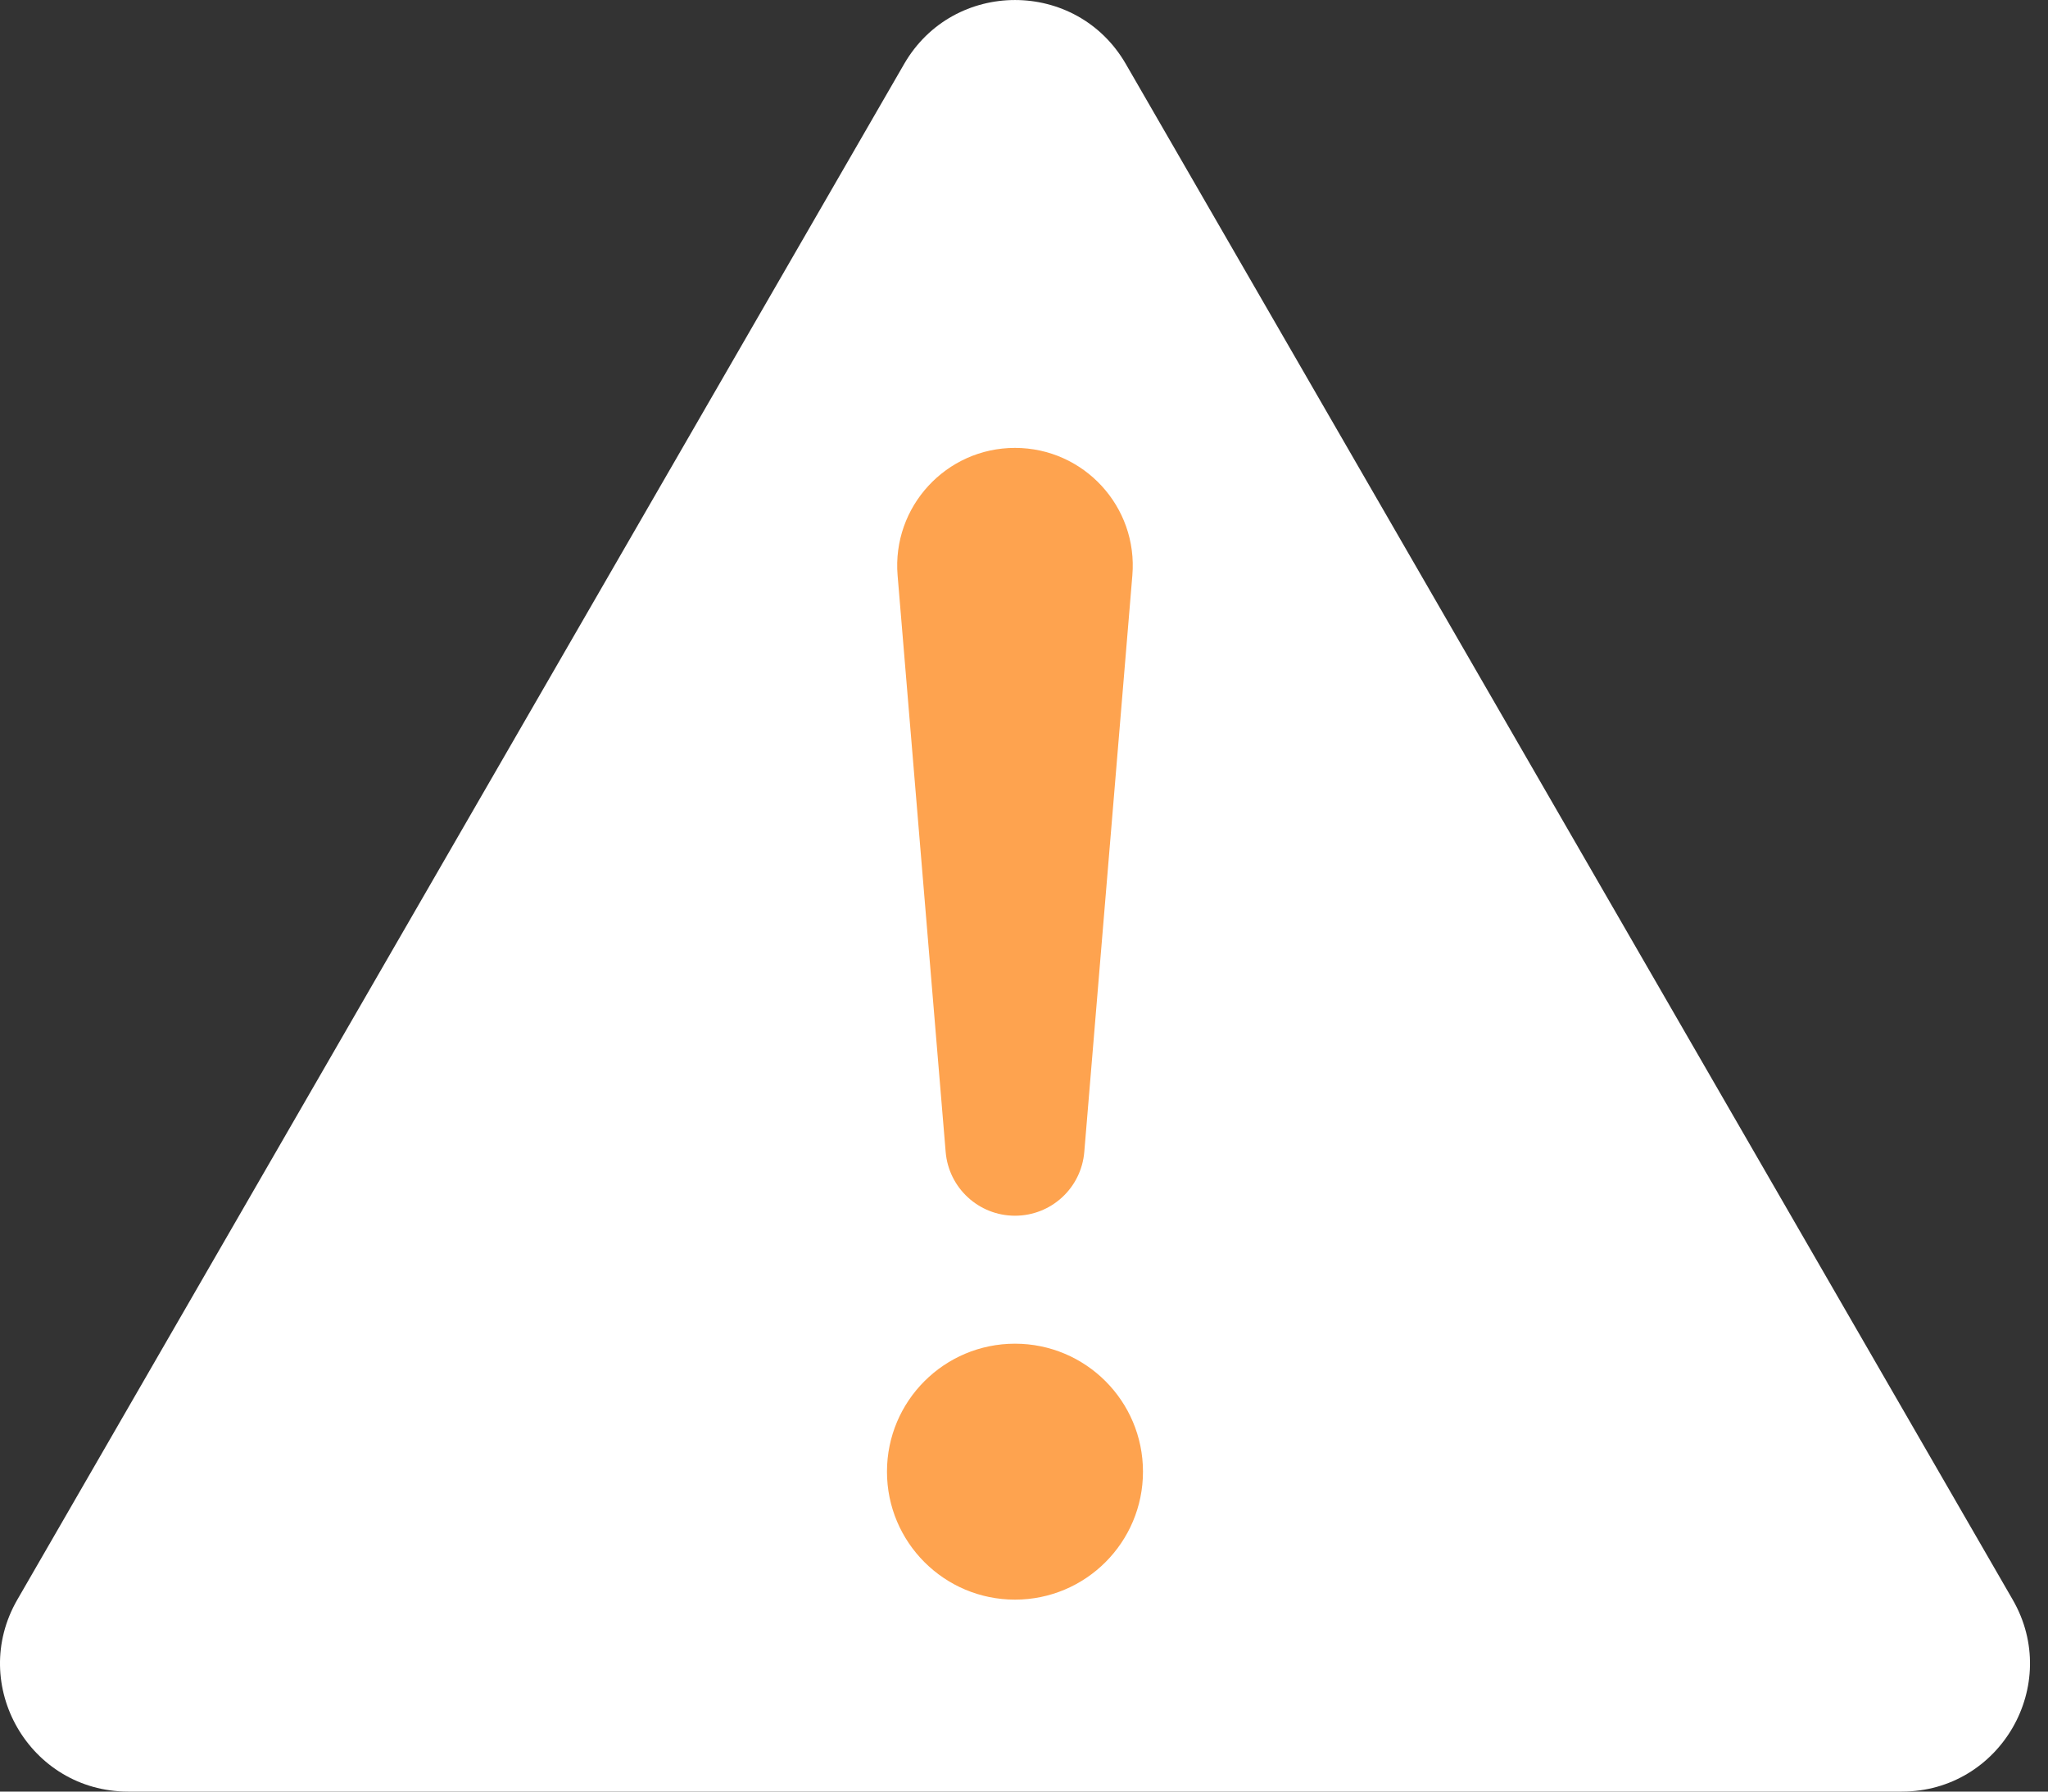 <svg width="32" height="28" viewBox="0 0 32 28" fill="none" xmlns="http://www.w3.org/2000/svg">
<rect x="0" y="0" width="32" height="28" fill="#333333" stroke="none"/>
<path d="M14.127 1C14.897 -0.333 16.822 -0.333 17.591 1L31.448 25C32.218 26.333 31.255 28 29.716 28H2.003C0.463 28 -0.499 26.333 0.271 25L14.127 1Z" fill="white"/>
<path d="M14.025 8.993C13.936 7.92 14.783 7 15.859 7V7C16.936 7 17.783 7.92 17.693 8.993L16.942 18.003C16.895 18.567 16.425 19 15.859 19V19C15.294 19 14.823 18.567 14.776 18.003L14.025 8.993Z" fill="#FEA34F"/>
<circle cx="15.859" cy="23" r="2" fill="#FEA34F"/>
</svg>
